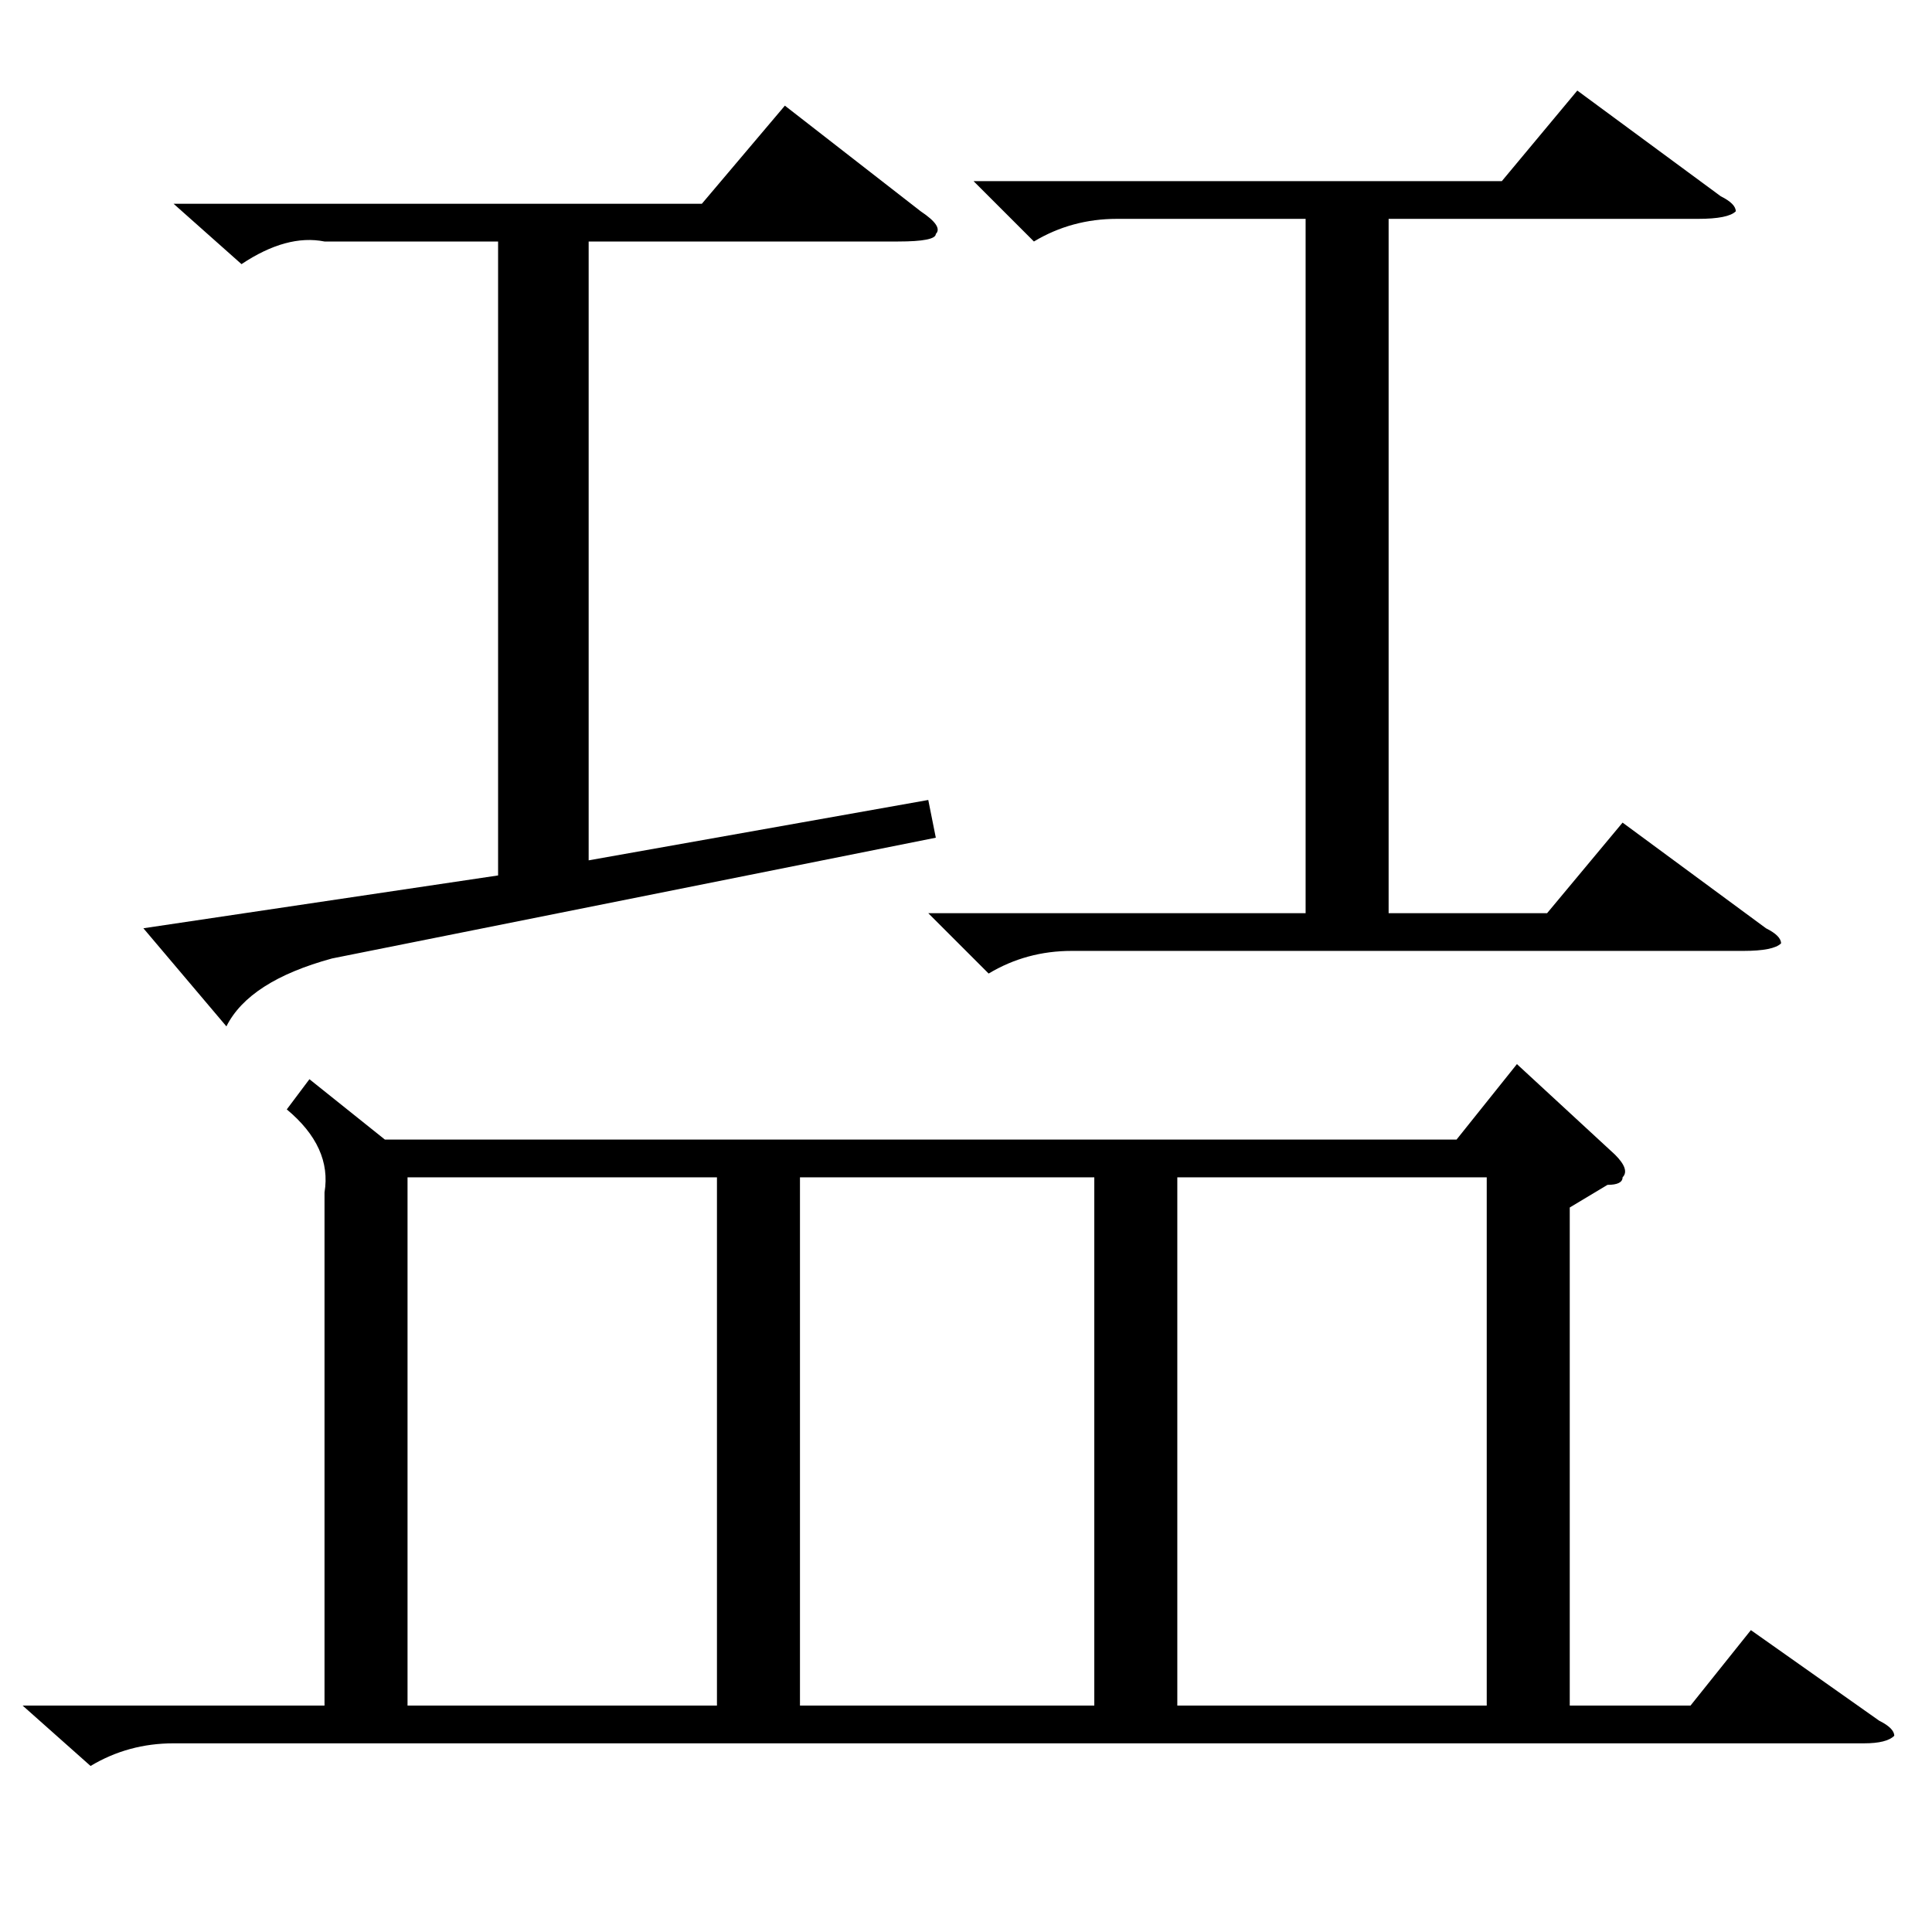<?xml version="1.0" standalone="no"?>
<!DOCTYPE svg PUBLIC "-//W3C//DTD SVG 1.1//EN" "http://www.w3.org/Graphics/SVG/1.1/DTD/svg11.dtd" >
<svg xmlns="http://www.w3.org/2000/svg" xmlns:xlink="http://www.w3.org/1999/xlink" version="1.1" viewBox="0 -52 256 256">
  <g transform="matrix(1 0 0 -1 0 204)">
   <path fill="currentColor"
d="M41 113l10 -8h142l8 10l13 -12q2 -2 1 -3q0 -1 -2 -1l-5 -3v-66h16l8 10l17 -12q2 -1 2 -2q-1 -1 -4 -1h-224q-6 0 -11 -3l-9 8h40v68q1 6 -5 11zM95 100h-41v-70h41v70zM156 30h41v70h-41v-70zM145 100h-39v-70h39v70zM123 135h50v92h-25q-6 0 -11 -3l-8 8h70l10 12
l19 -14q2 -1 2 -2q-1 -1 -5 -1h-41v-92h21l10 12l19 -14q2 -1 2 -2q-1 -1 -5 -1h-89q-6 0 -11 -3zM19 133l47 7v84h-23q-5 1 -11 -3l-9 8h70l11 13l18 -14q3 -2 2 -3q0 -1 -5 -1h-41v-82l45 8l1 -5l-80 -16q-11 -3 -14 -9z" />
  </g>

</svg>
